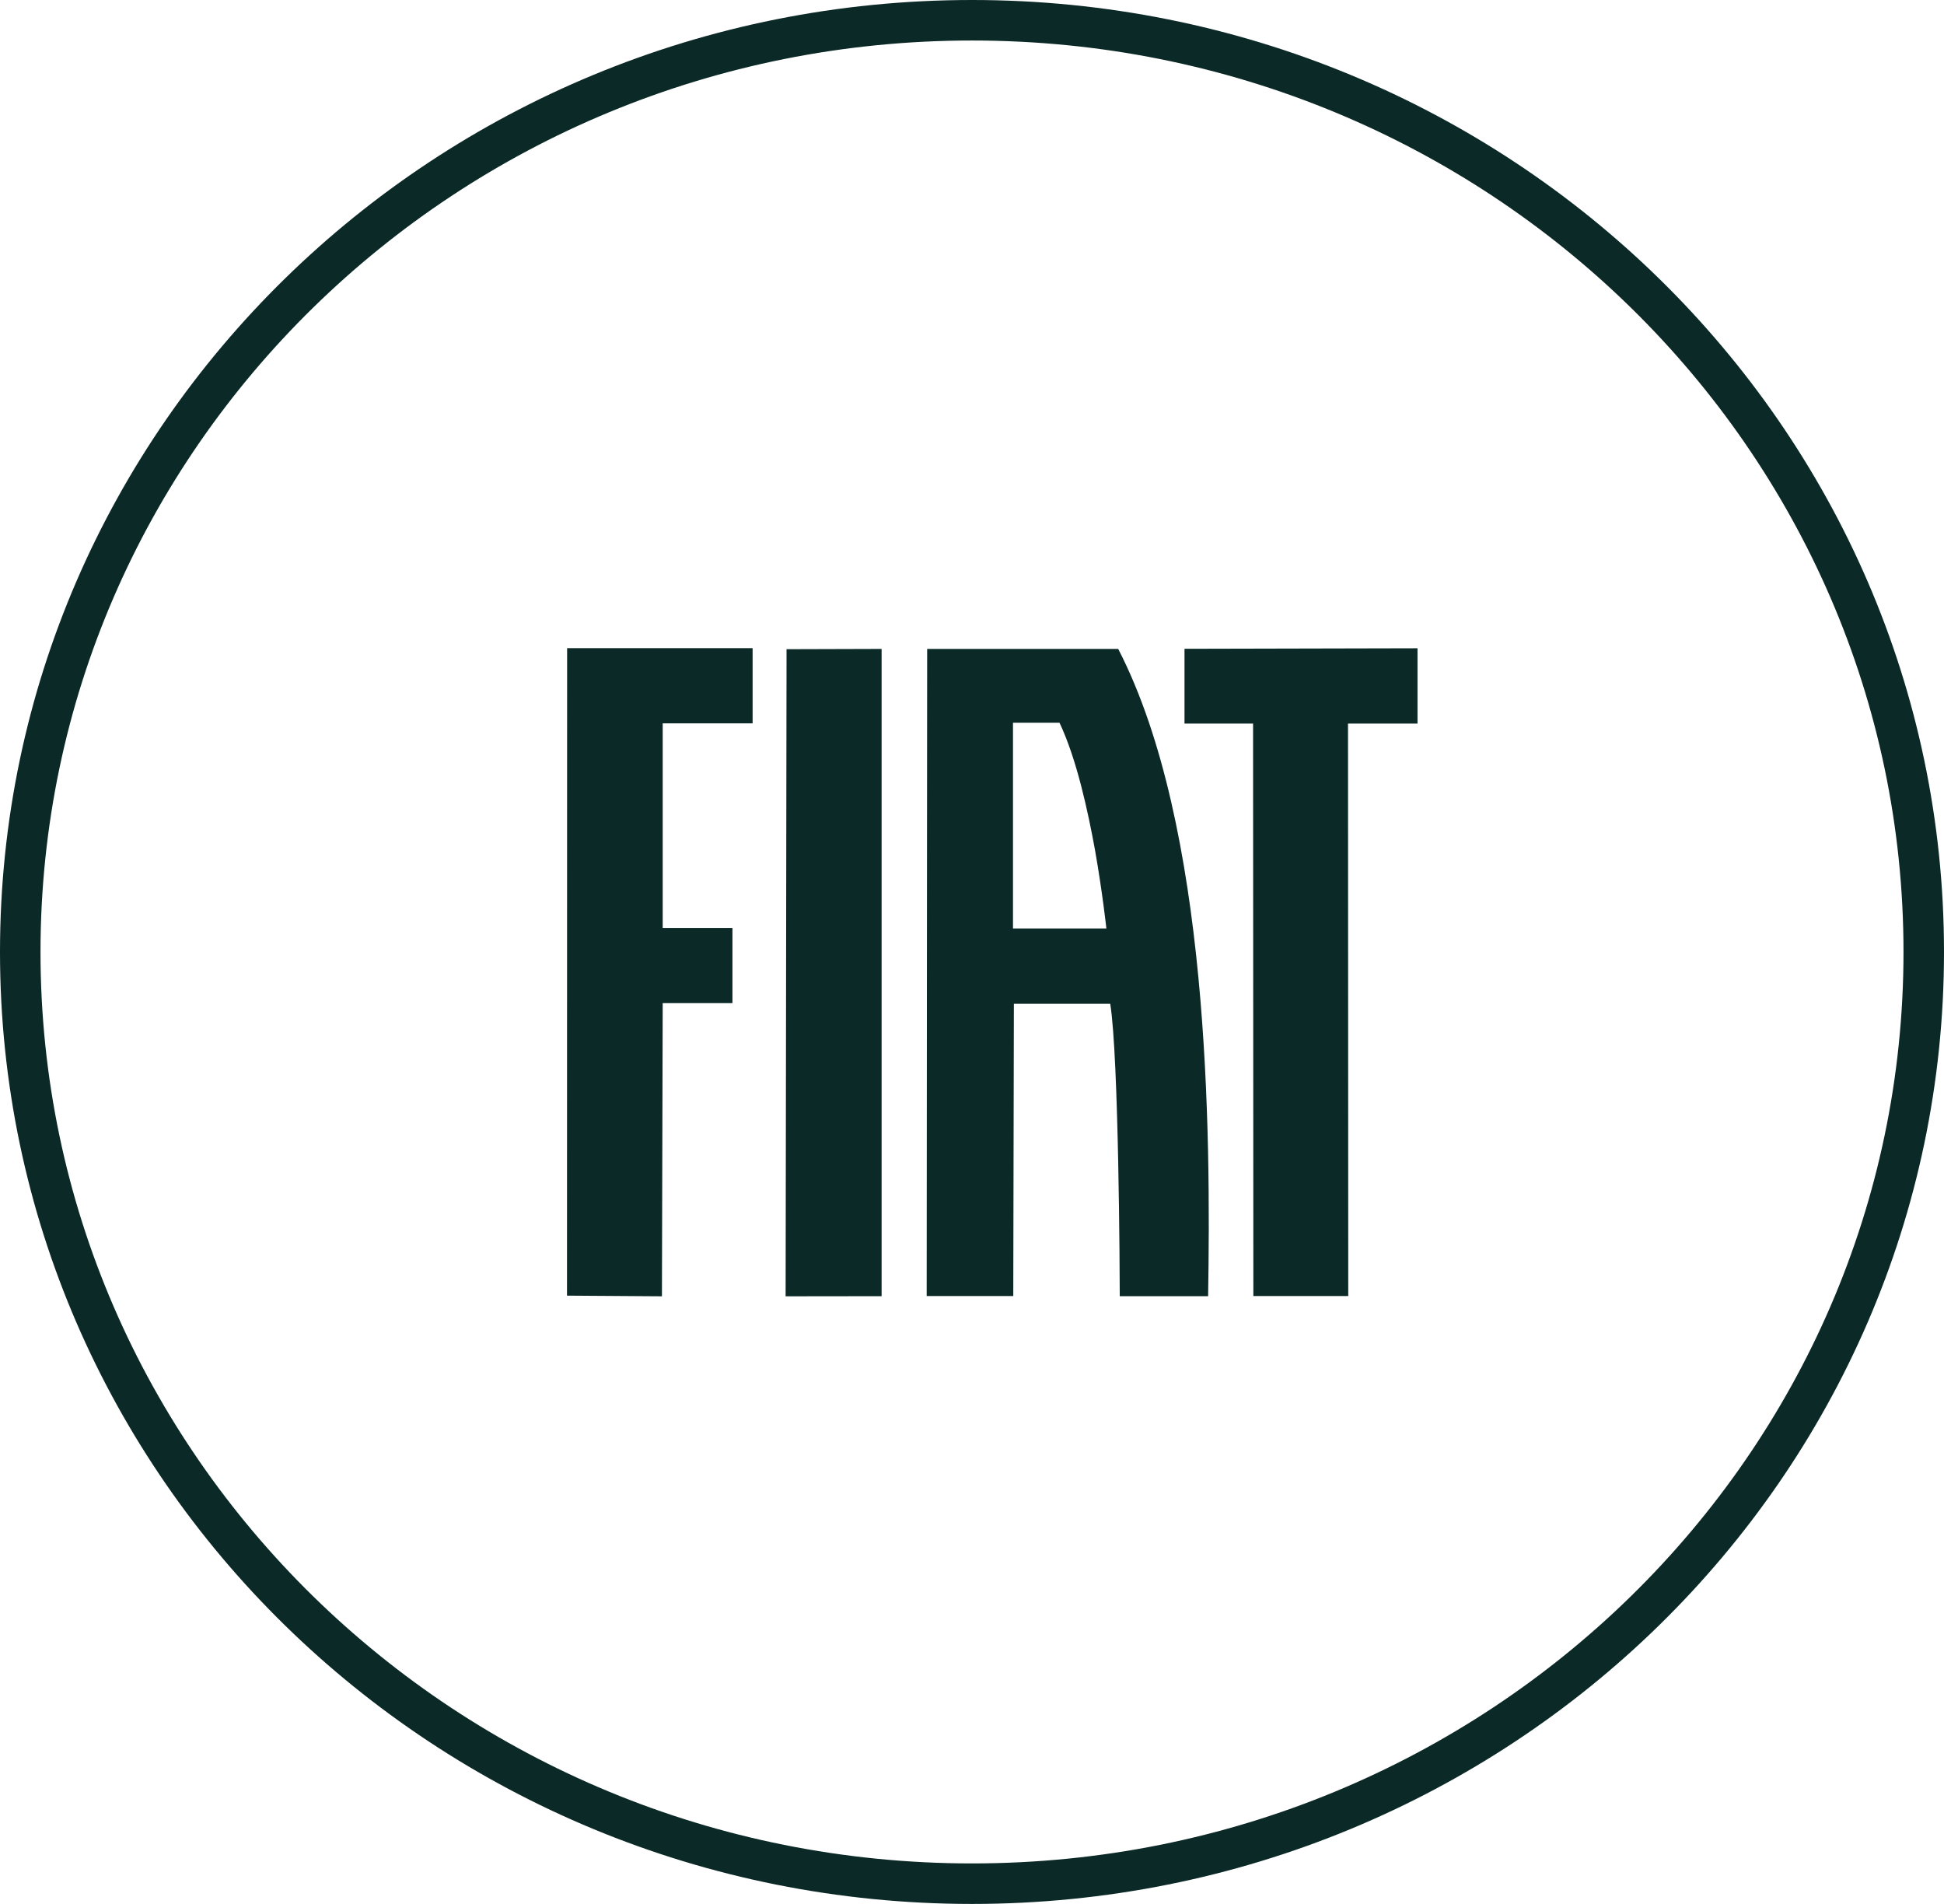 <svg width="48" height="47" viewBox="0 0 48 47" fill="none" xmlns="http://www.w3.org/2000/svg">
<path d="M47.5 23.5C47.5 36.193 36.989 46.5 24 46.5C11.011 46.5 0.5 36.193 0.5 23.5C0.5 10.807 11.011 0.5 24 0.5C36.989 0.5 47.5 10.807 47.5 23.5Z" stroke="#0B2926"/>
<path d="M22.893 16.016L22.881 31.994H25.019L25.034 24.779H27.413C27.626 26.097 27.648 31.536 27.648 31.962V31.997H29.83C29.897 27.937 29.862 20.386 27.61 16.019H22.893V16.016ZM25.012 22.92V17.84H26.135H26.16C26.585 18.735 26.864 20.031 27.039 20.994C27.223 22.04 27.318 22.92 27.318 22.92H25.012ZM19.398 32L21.768 31.997V16.019L19.421 16.026L19.398 32ZM14 31.984L16.344 32L16.363 24.763H18.085V22.907H16.363V17.856H18.583V16H14.003L14 31.984ZM29.247 16.016V17.862H30.94L30.947 31.994H33.29L33.284 17.862H35V16.003L29.247 16.016Z" fill="#0B2926"/>
</svg>
